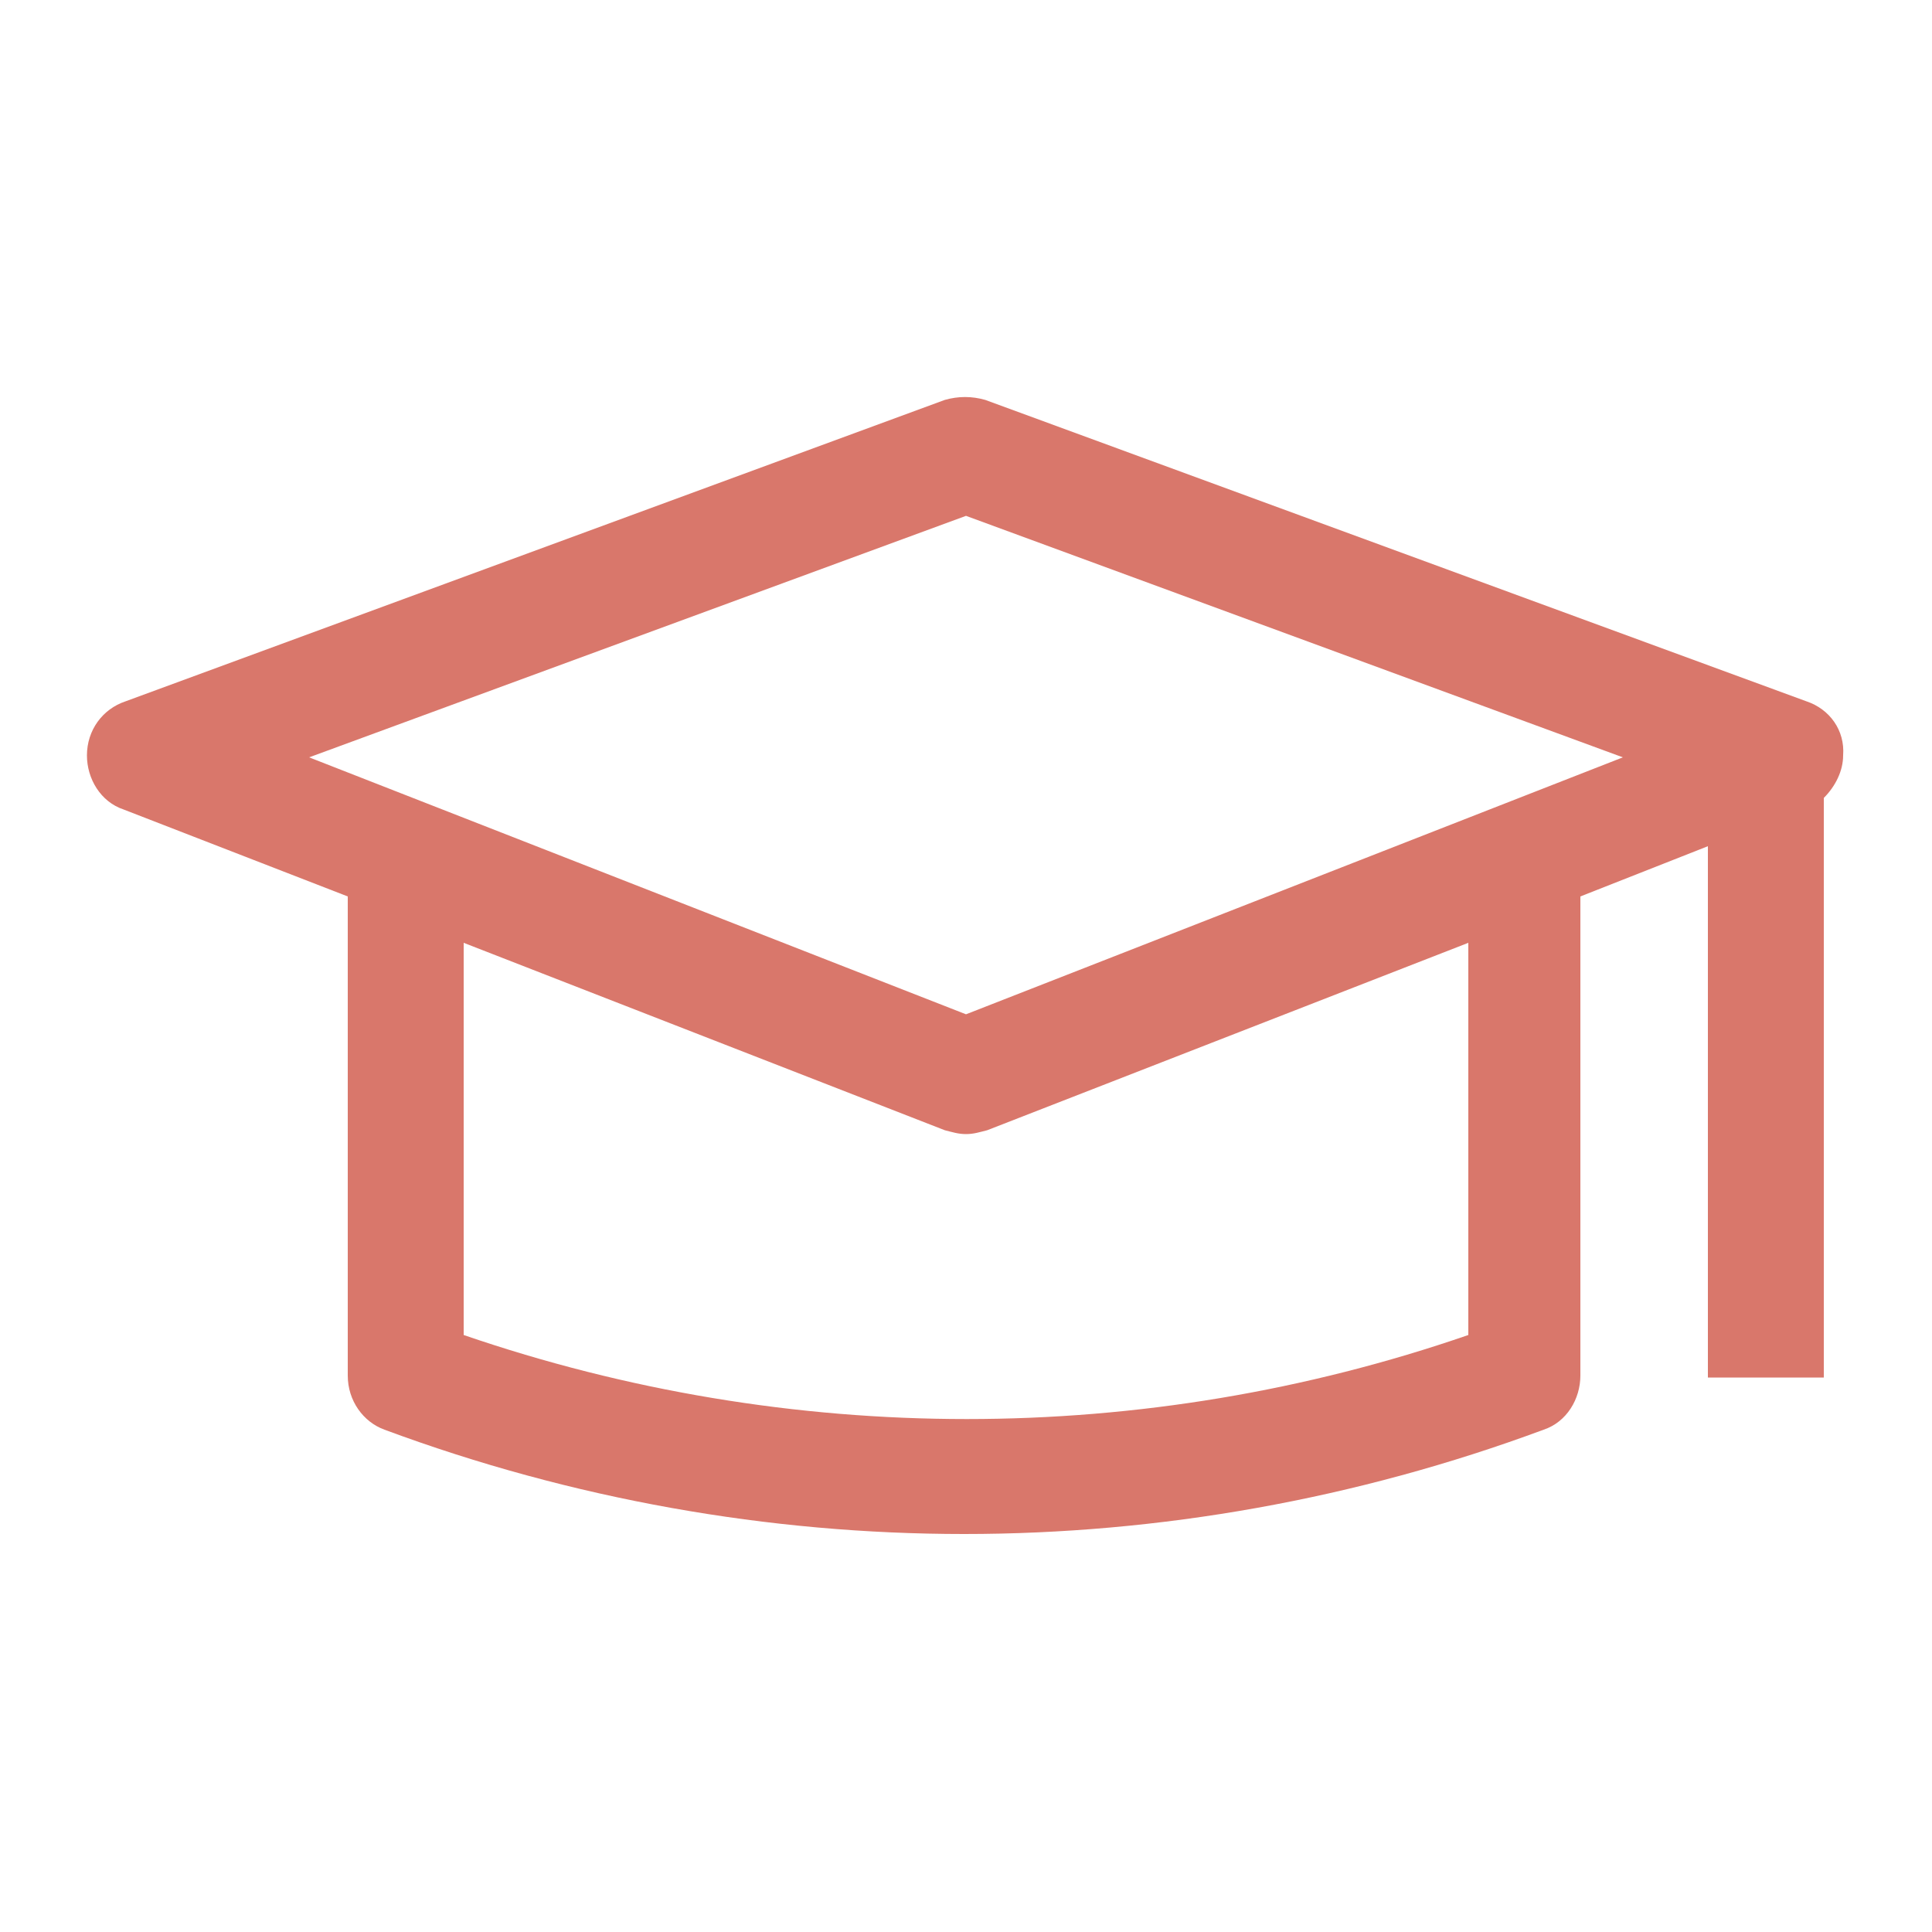 <svg fill="#D9776B" xmlns="http://www.w3.org/2000/svg" xmlns:xlink="http://www.w3.org/1999/xlink" version="1.1" x="0px" y="0px" viewBox="0 0 100 100" style="enable-background:new 0 0 100 100;" xml:space="preserve"><g><path d="M93.5,36.3L51,20.7c-0.7-0.2-1.4-0.2-2.1,0L6.5,36.3c-1.2,0.4-2,1.5-2,2.8c0,1.2,0.7,2.4,1.9,2.8L18,46.4v24.8   c0,1.3,0.8,2.4,1.9,2.8c9.7,3.6,19.9,5.4,30,5.4s20.3-1.8,30-5.4c1.2-0.4,1.9-1.6,1.9-2.8V46.4l6.6-2.6v27.5h6v-30   c0.6-0.6,1-1.4,1-2.2C95.5,37.8,94.7,36.7,93.5,36.3z M76,69.1c-16.8,5.8-35.1,5.8-52,0V48.8l24.9,9.7c0.4,0.1,0.7,0.2,1.1,0.2   s0.7-0.1,1.1-0.2L76,48.8V69.1z M50,52.5L16,39.2l34-12.5l34,12.5L50,52.5z"></path></g></svg>